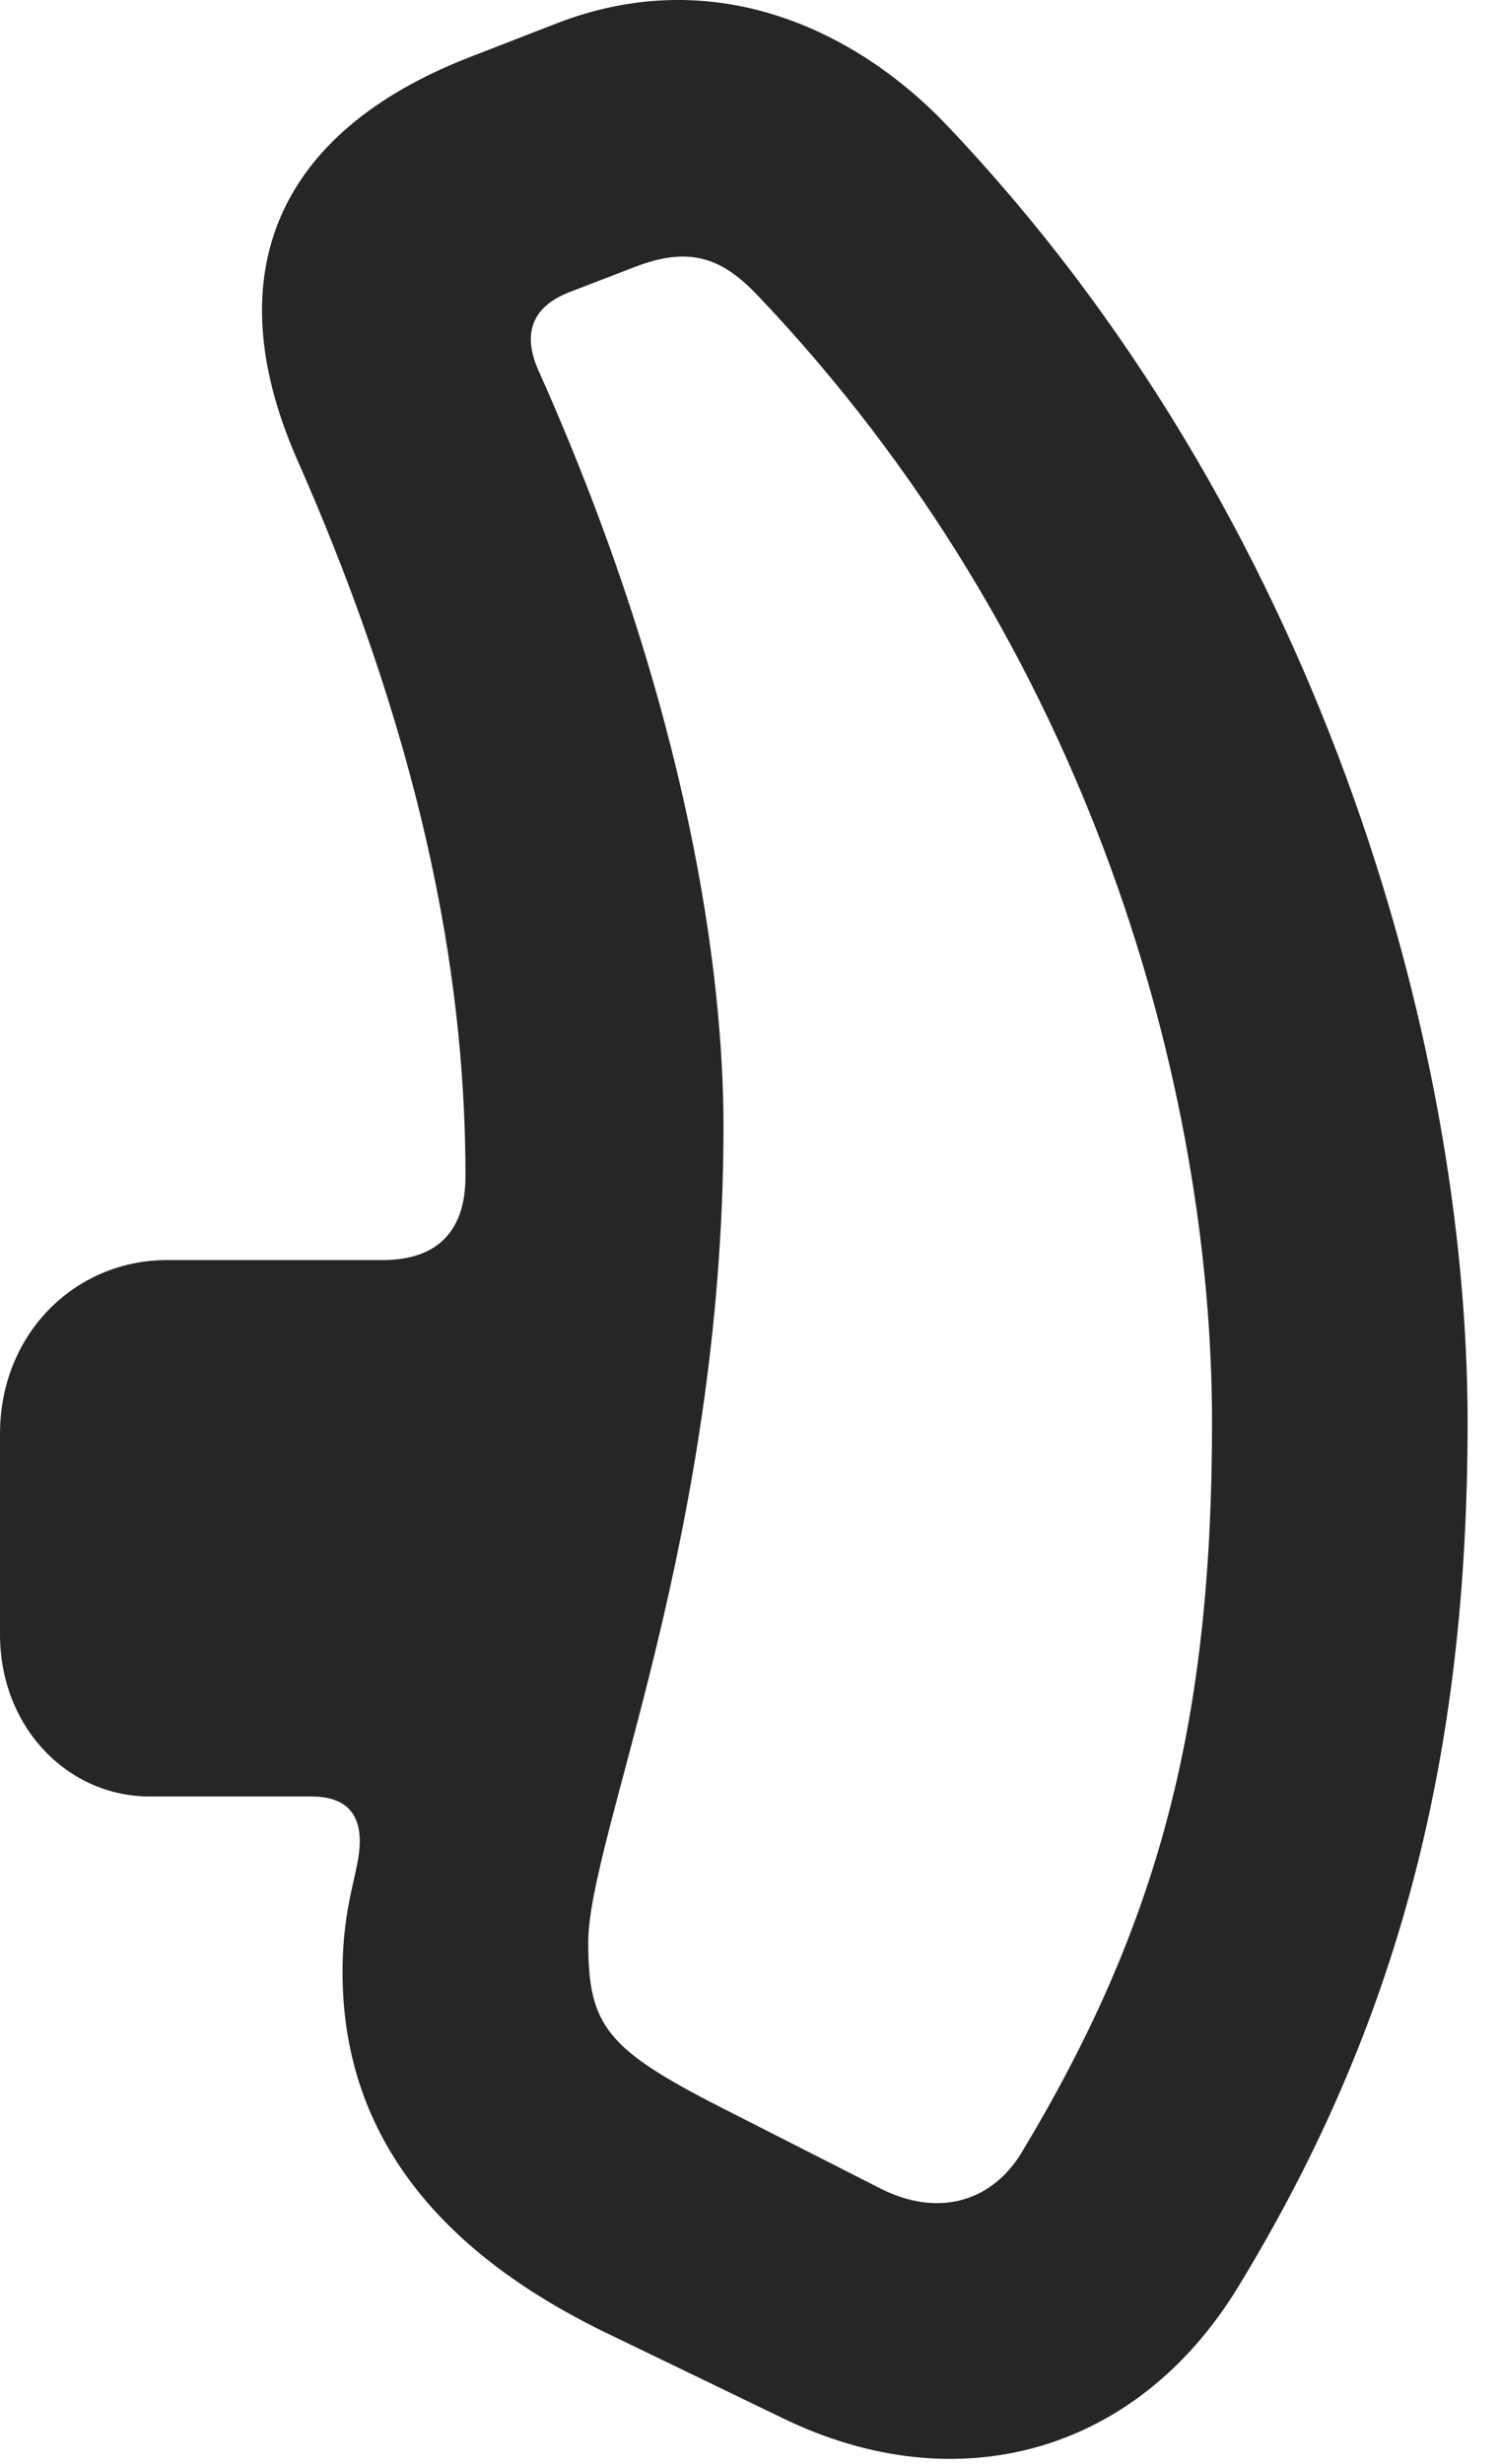 <?xml version="1.0" encoding="UTF-8"?>
<!--Generator: Apple Native CoreSVG 326-->
<!DOCTYPE svg PUBLIC "-//W3C//DTD SVG 1.1//EN" "http://www.w3.org/Graphics/SVG/1.1/DTD/svg11.dtd">
<svg version="1.1" xmlns="http://www.w3.org/2000/svg" xmlns:xlink="http://www.w3.org/1999/xlink"
       viewBox="0 0 16.715 27.437">
       <g>
              <rect height="27.437" opacity="0" width="16.715" x="0" y="0" />
              <path d="M16.354 15.836C16.354 11.599 14.678 5.716 10.53 1.373C9.588 0.392 8.01-0.447 6.188 0.266L5.233 0.637C3.085 1.472 2.413 3.049 3.3 5.092C4.821 8.526 5.187 11.13 5.187 13.099C5.187 13.696 4.887 14.032 4.265 14.032L1.862 14.032C0.838 14.032 0 14.852 0 15.968L0 18.2C0 19.237 0.755 20.006 1.669 20.006L3.47 20.006C3.827 20.006 4.009 20.171 4.009 20.505C4.009 20.842 3.817 21.183 3.817 21.963C3.817 23.711 4.819 25.04 6.751 25.977L8.724 26.93C10.67 27.874 12.664 27.318 13.791 25.477C15.584 22.543 16.354 19.564 16.354 15.836ZM13.506 15.836C13.506 19.182 12.918 21.433 11.371 23.993C11.03 24.534 10.435 24.686 9.816 24.374L8.053 23.478C6.754 22.817 6.555 22.559 6.555 21.63C6.555 20.468 8.062 17.11 8.062 12.542C8.062 10.873 7.69 7.917 6.016 4.161C5.808 3.723 5.924 3.417 6.346 3.253L7.097 2.964C7.675 2.749 8.026 2.864 8.415 3.261C12.181 7.198 13.506 12.172 13.506 15.836Z"
                     fill="currentColor" fill-opacity="0.85" />
       </g>
</svg>